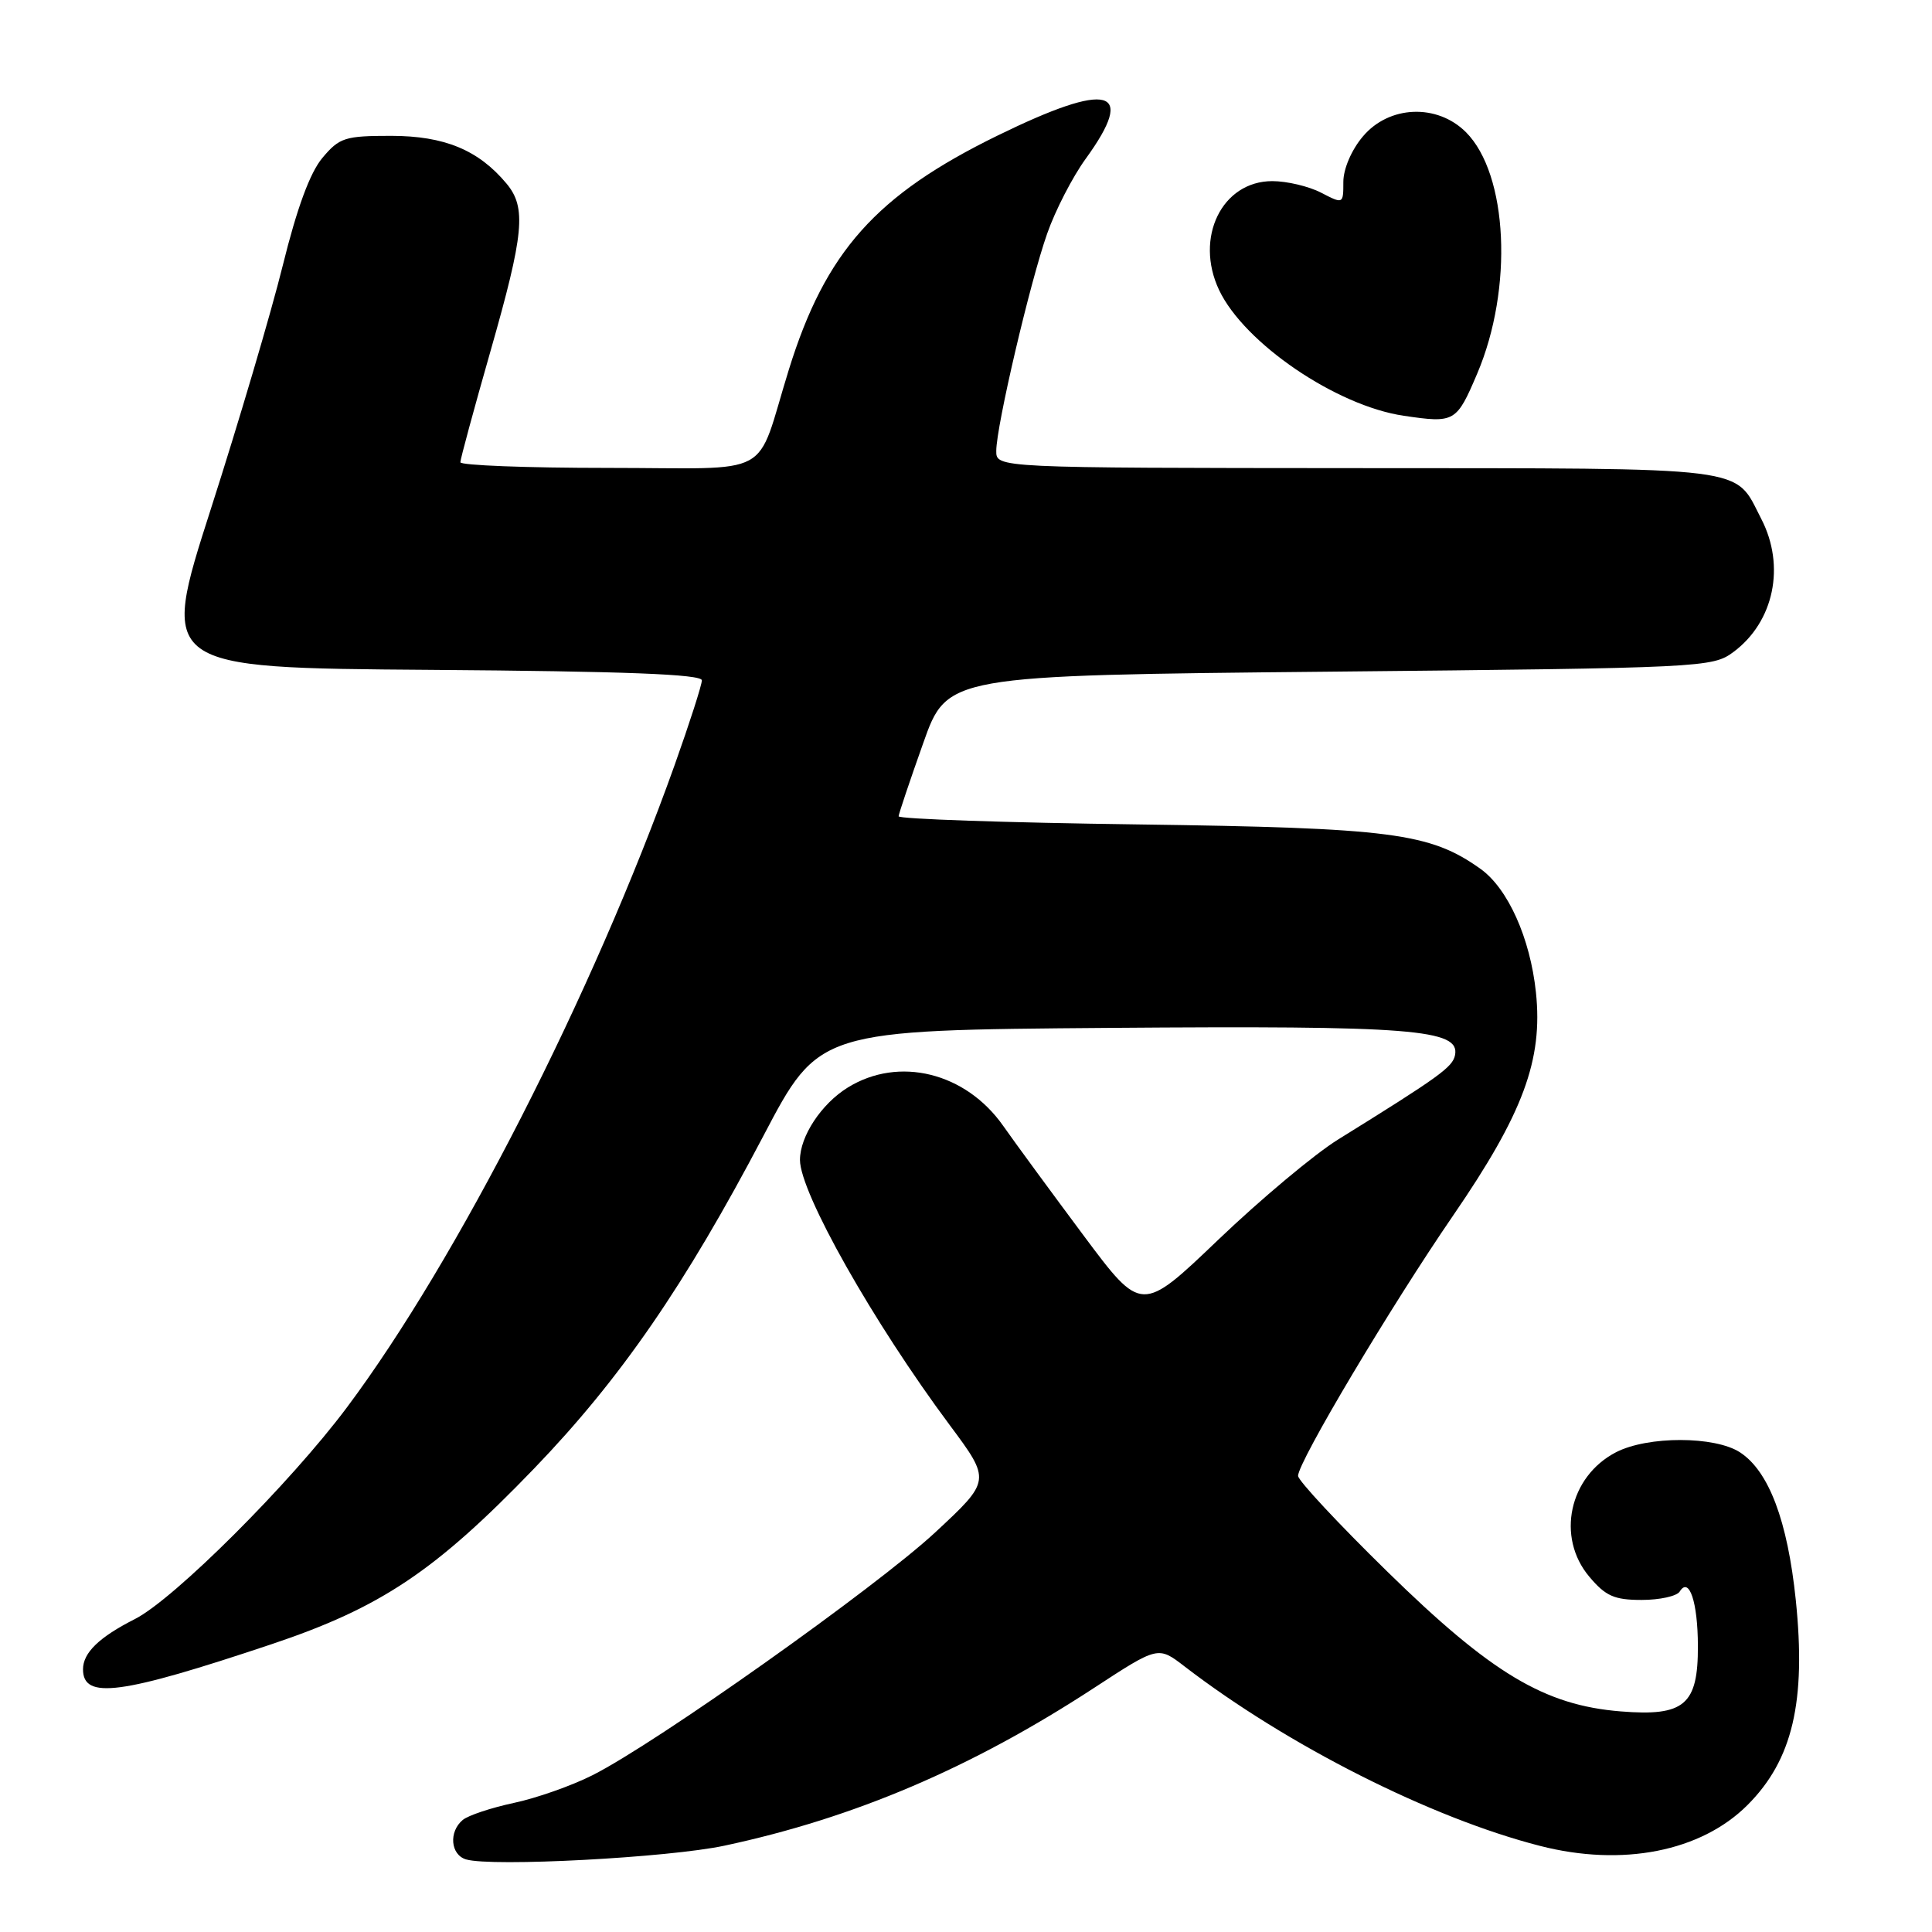 <?xml version="1.0" encoding="UTF-8" standalone="no"?>
<!DOCTYPE svg PUBLIC "-//W3C//DTD SVG 1.1//EN" "http://www.w3.org/Graphics/SVG/1.1/DTD/svg11.dtd" >
<svg xmlns="http://www.w3.org/2000/svg" xmlns:xlink="http://www.w3.org/1999/xlink" version="1.1" viewBox="0 0 256 256">
 <g >
 <path fill="currentColor"
d=" M 96.00 244.56 C 113.22 240.88 128.77 234.24 144.98 223.65 C 153.46 218.11 153.46 218.11 156.96 220.81 C 170.59 231.28 189.63 240.90 204.06 244.59 C 214.97 247.39 225.39 245.34 231.55 239.18 C 237.53 233.20 239.34 225.49 237.95 212.00 C 236.86 201.52 234.39 194.95 230.57 192.45 C 227.23 190.27 218.34 190.26 214.13 192.43 C 207.91 195.65 206.18 203.69 210.59 208.92 C 212.75 211.49 213.90 212.00 217.53 212.00 C 219.92 212.00 222.19 211.50 222.57 210.89 C 223.82 208.86 224.97 212.28 224.98 218.10 C 225.01 225.91 223.19 227.45 214.76 226.77 C 204.65 225.96 197.61 221.74 183.80 208.22 C 177.31 201.87 172.00 196.17 172.00 195.56 C 172.00 193.72 184.31 173.06 192.55 161.06 C 201.83 147.54 204.46 140.44 203.52 131.50 C 202.76 124.29 199.80 117.71 196.16 115.12 C 189.48 110.36 184.38 109.70 150.75 109.24 C 133.29 109.01 119.03 108.52 119.07 108.16 C 119.10 107.80 120.56 103.45 122.32 98.50 C 125.50 89.50 125.50 89.50 176.18 89.00 C 225.67 88.51 226.92 88.45 229.68 86.40 C 235.06 82.41 236.61 75.01 233.38 68.76 C 229.72 61.69 232.74 62.07 179.75 62.03 C 132.00 62.00 132.00 62.00 132.01 59.75 C 132.02 56.44 136.49 37.37 138.76 30.94 C 139.83 27.88 142.13 23.42 143.86 21.04 C 150.65 11.67 147.01 10.71 132.19 17.96 C 116.07 25.84 109.37 33.35 104.52 49.00 C 99.97 63.65 103.01 62.00 80.52 62.00 C 69.78 62.00 61.00 61.66 61.00 61.25 C 61.00 60.84 62.80 54.20 65.00 46.50 C 69.44 30.95 69.77 27.51 67.12 24.33 C 63.40 19.87 58.89 18.01 51.84 18.00 C 45.71 18.00 44.98 18.23 42.72 20.92 C 41.08 22.87 39.35 27.56 37.47 35.17 C 35.93 41.40 31.63 55.95 27.92 67.50 C 21.18 88.50 21.18 88.50 57.09 88.76 C 82.80 88.95 93.00 89.34 93.00 90.15 C 93.00 90.76 91.37 95.82 89.39 101.38 C 78.57 131.68 60.57 166.97 45.96 186.50 C 38.45 196.55 23.07 211.90 17.88 214.53 C 13.14 216.93 11.00 219.00 11.00 221.19 C 11.00 225.23 15.99 224.56 36.00 217.86 C 50.47 213.01 57.68 208.18 70.78 194.58 C 82.21 182.71 90.74 170.33 101.16 150.50 C 108.51 136.50 108.51 136.50 147.00 136.20 C 187.19 135.89 193.46 136.39 192.80 139.80 C 192.49 141.40 190.75 142.65 177.29 151.00 C 174.18 152.93 167.06 158.89 161.45 164.25 C 151.26 174.00 151.26 174.00 143.61 163.75 C 139.41 158.11 134.59 151.55 132.92 149.17 C 127.95 142.10 119.10 139.92 112.34 144.10 C 108.84 146.26 106.00 150.56 106.00 153.70 C 106.00 158.03 115.71 175.22 125.85 188.84 C 131.31 196.18 131.31 196.18 123.91 203.06 C 116.06 210.34 86.92 231.00 78.50 235.23 C 75.75 236.62 71.06 238.27 68.07 238.90 C 65.08 239.54 62.04 240.55 61.32 241.15 C 59.44 242.71 59.69 245.76 61.75 246.38 C 65.13 247.39 88.58 246.15 96.00 244.56 Z  M 195.74 49.50 C 200.53 38.23 199.82 23.09 194.24 17.51 C 190.42 13.70 184.05 13.96 180.59 18.08 C 179.08 19.86 178.00 22.39 178.00 24.10 C 178.00 27.05 177.99 27.05 175.05 25.53 C 173.43 24.69 170.52 24.00 168.59 24.00 C 161.91 24.00 158.25 31.50 161.54 38.44 C 164.88 45.48 177.08 53.78 186.00 55.09 C 192.77 56.09 192.99 55.96 195.74 49.50 Z "/>
</g>
</svg>